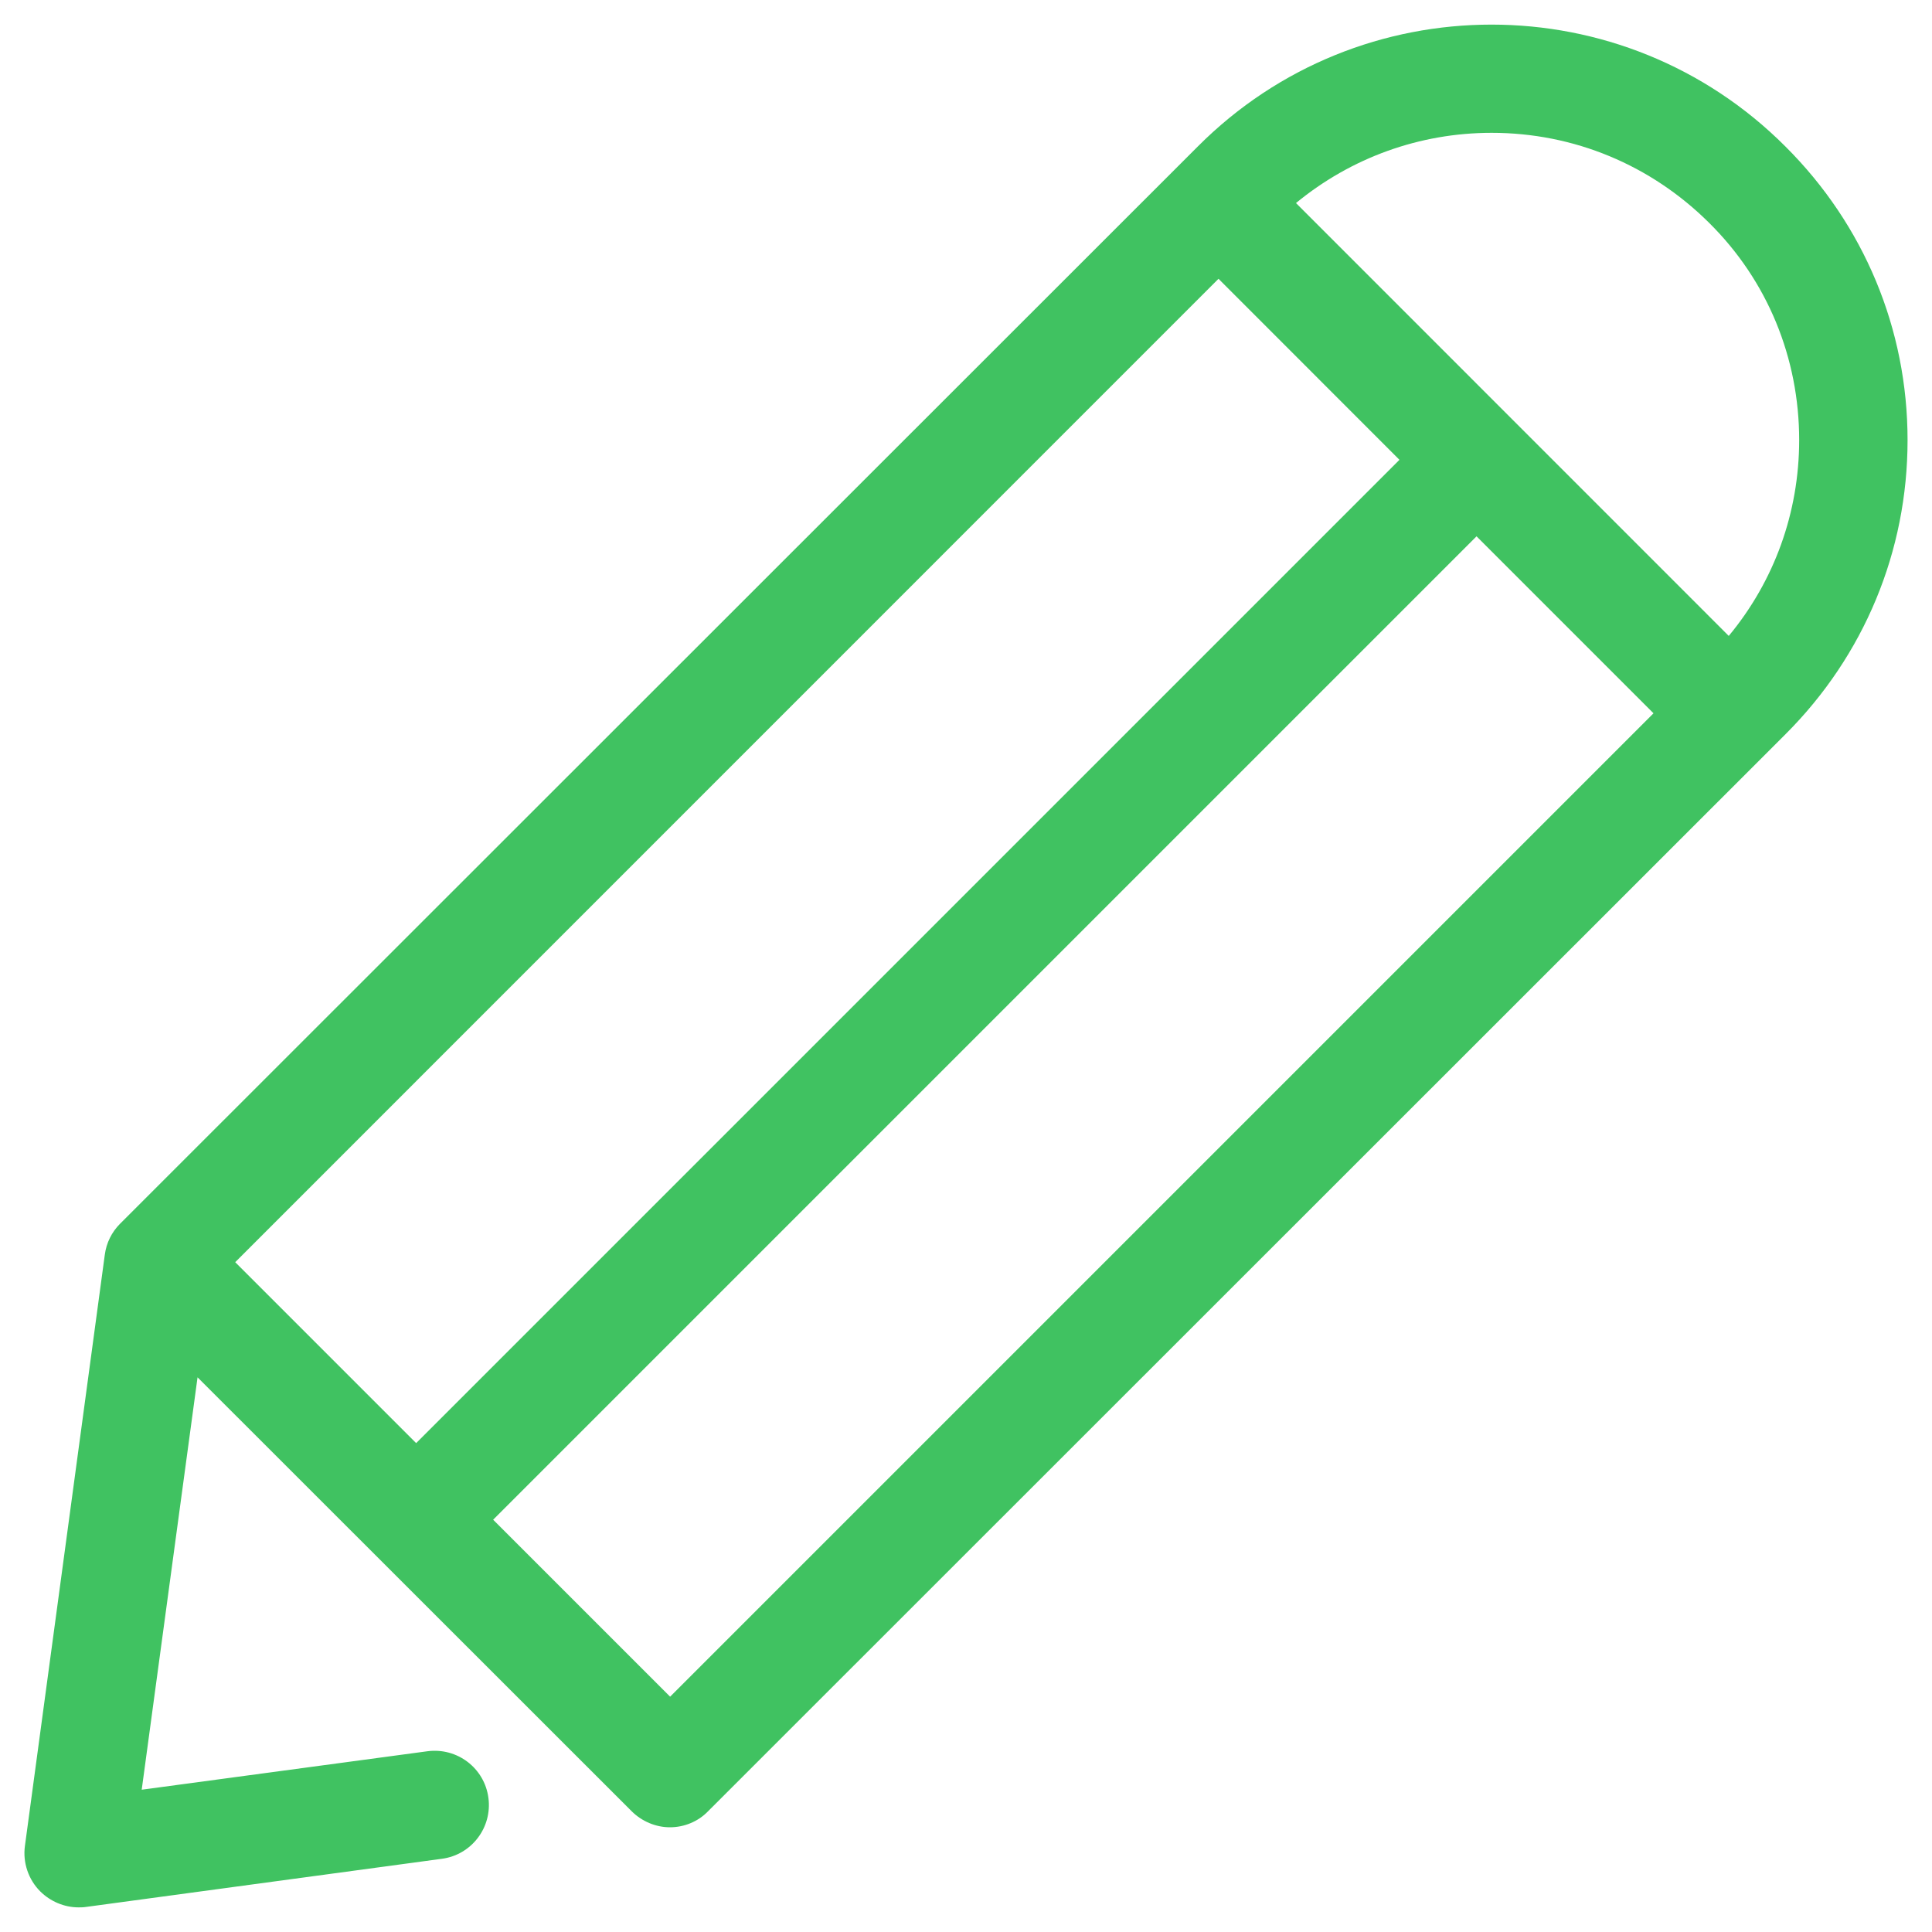 <?xml version="1.0" encoding="utf-8"?>
<!-- Generator: Adobe Illustrator 16.0.0, SVG Export Plug-In . SVG Version: 6.00 Build 0)  -->
<!DOCTYPE svg PUBLIC "-//W3C//DTD SVG 1.1//EN" "http://www.w3.org/Graphics/SVG/1.1/DTD/svg11.dtd">
<svg version="1.1" id="Capa_1" xmlns="http://www.w3.org/2000/svg" xmlns:xlink="http://www.w3.org/1999/xlink" x="0px" y="0px"
	 width="20px" height="20px" viewBox="0 0 20 20" enable-background="new 0 0 20 20" xml:space="preserve">
<g>
	<path fill="#40C261" d="M18.483,1.517c-1.68-1.683-4.407-1.683-6.084,0L1.243,12.668c-0.087,0.087-0.142,0.199-0.158,0.32
		l-0.827,6.121c-0.024,0.175,0.038,0.35,0.158,0.47c0.104,0.104,0.249,0.166,0.396,0.166c0.024,0,0.05,0,0.075-0.004l3.688-0.499
		c0.307-0.041,0.522-0.324,0.481-0.631c-0.041-0.309-0.324-0.523-0.632-0.482l-2.957,0.398l0.578-4.269l4.494,4.492
		c0.104,0.104,0.249,0.166,0.396,0.166c0.146,0,0.291-0.058,0.395-0.166L18.485,7.599c0.813-0.813,1.262-1.894,1.262-3.043
		C19.747,3.406,19.296,2.327,18.483,1.517z M12.614,2.886l1.873,1.874L4.308,14.939l-1.873-1.873L12.614,2.886z M6.937,17.564
		l-1.832-1.832l10.18-10.18l1.832,1.832L6.937,17.564z M17.896,6.583l-4.48-4.481c0.57-0.469,1.279-0.727,2.025-0.727
		c0.853,0,1.649,0.333,2.252,0.932c0.604,0.598,0.932,1.398,0.932,2.25C18.624,5.308,18.367,6.015,17.896,6.583z"/>
</g>
</svg>
